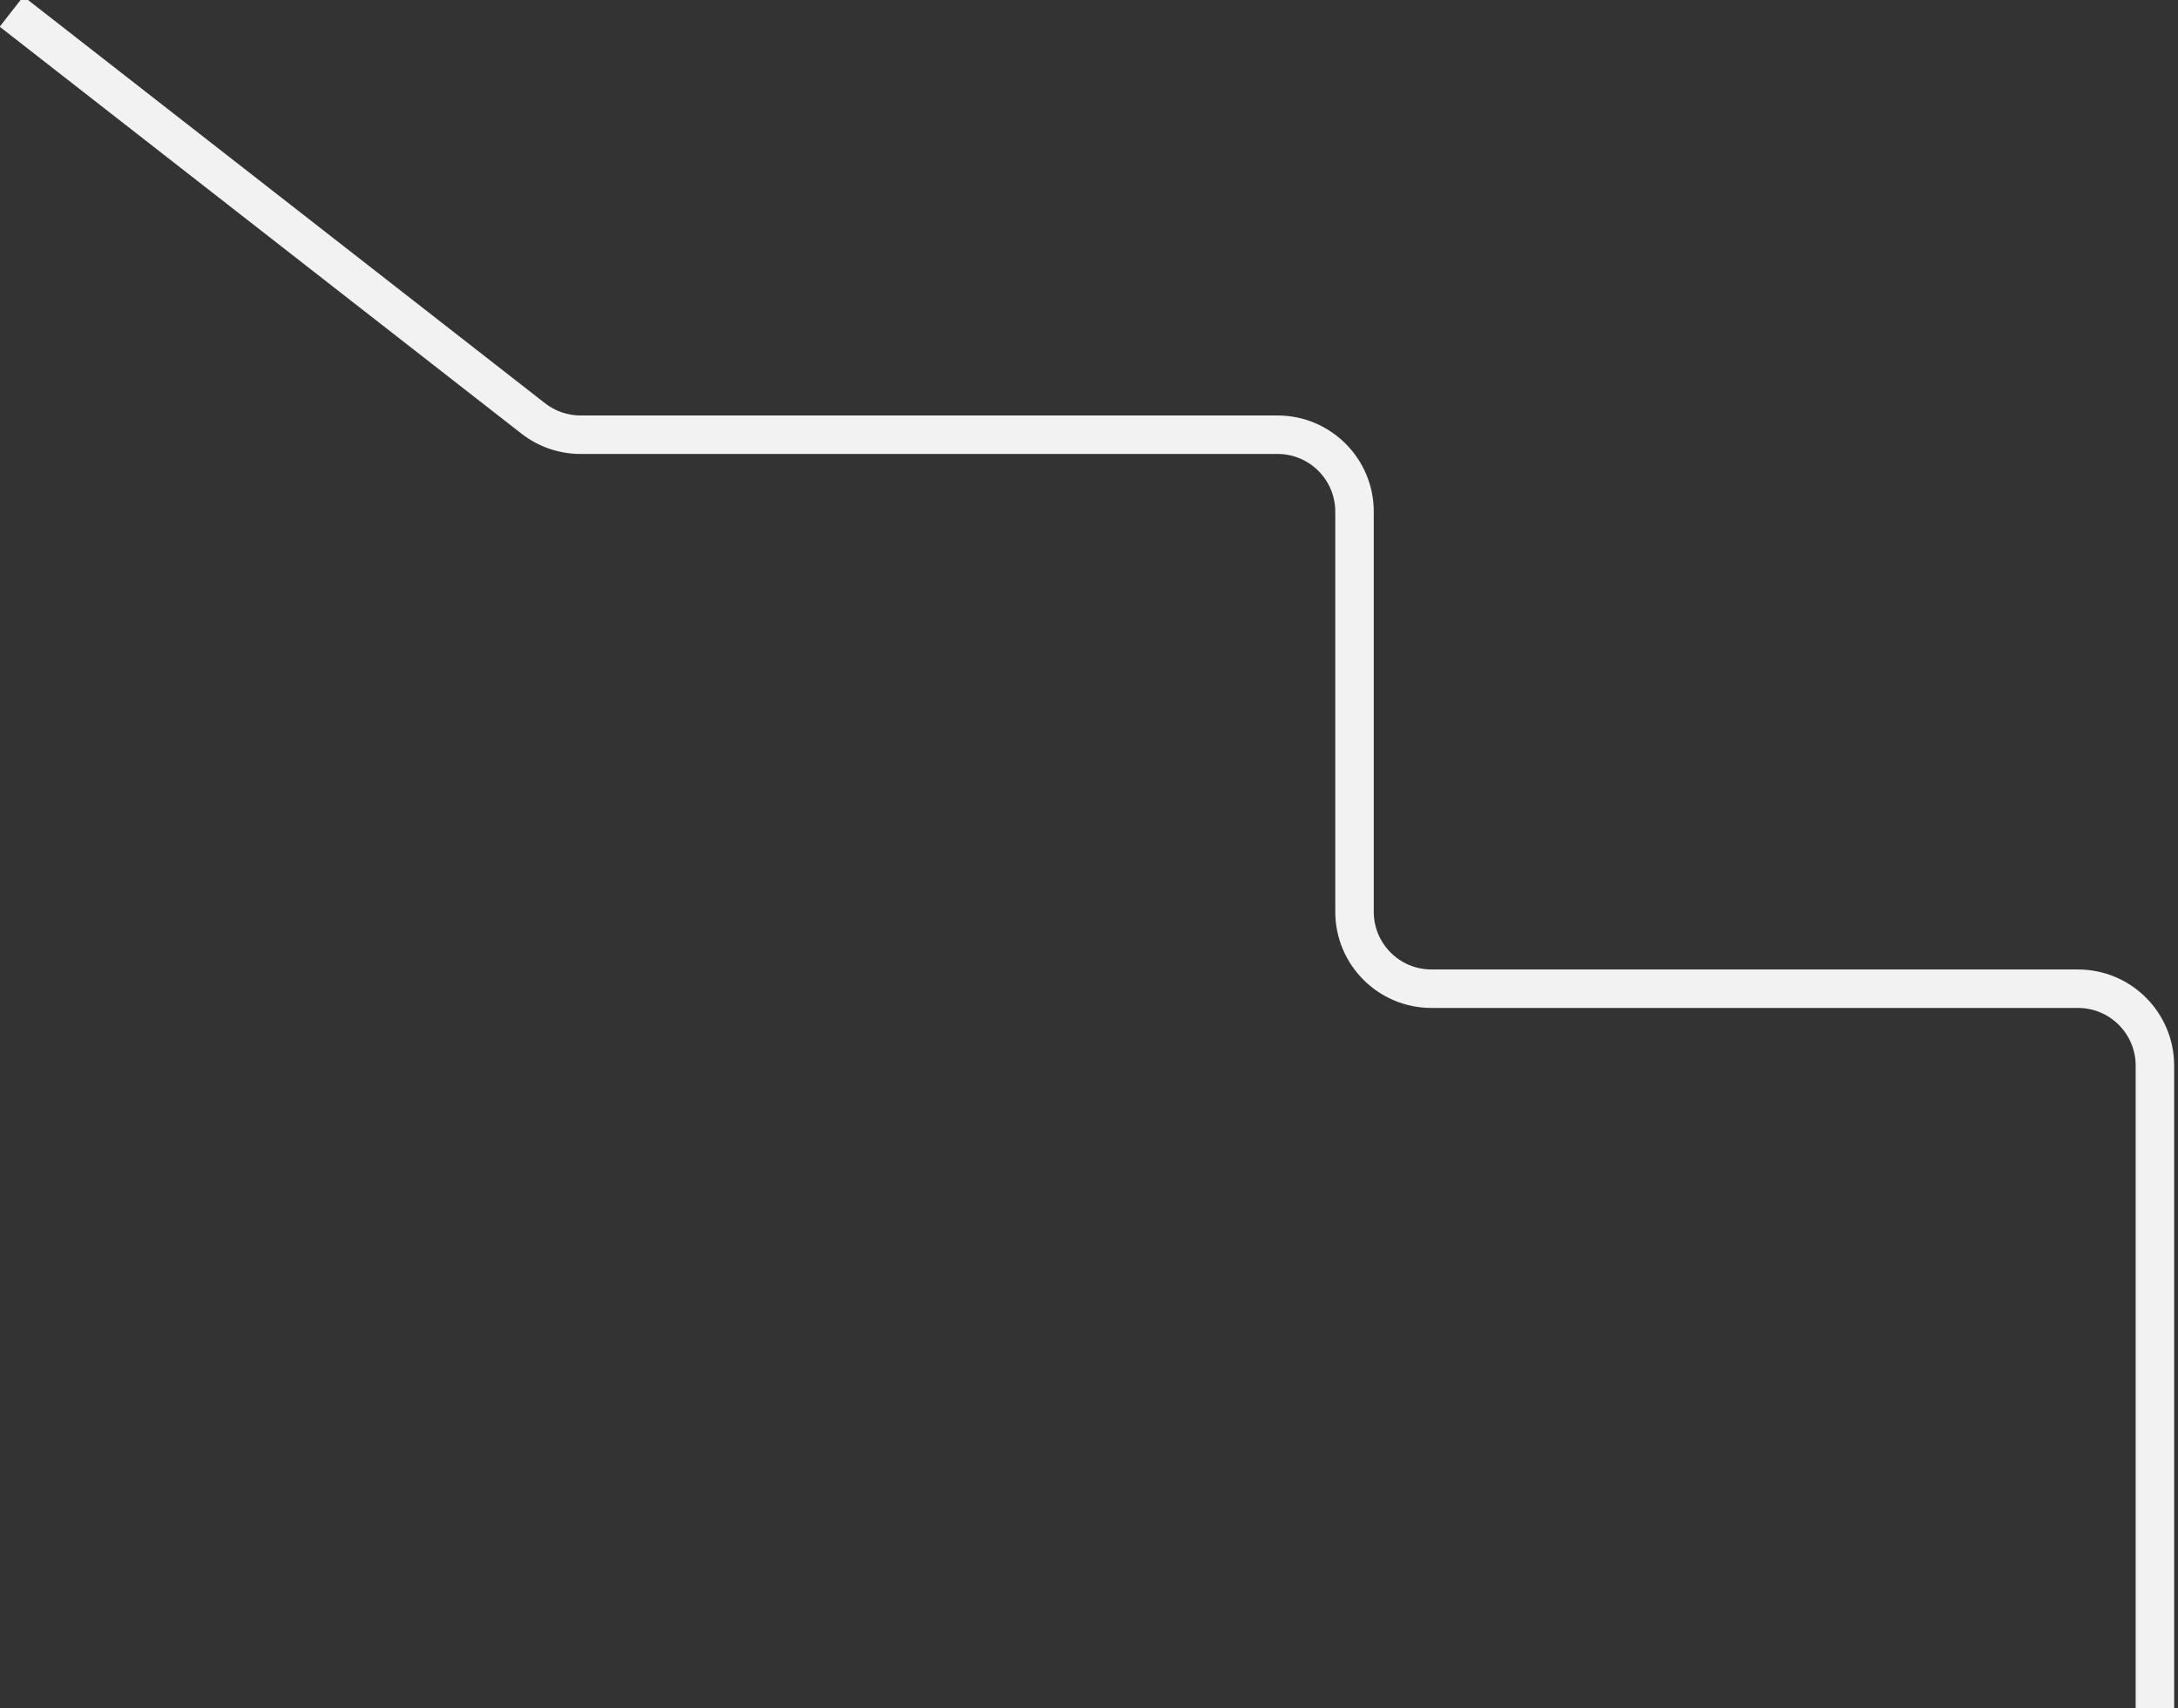 <svg width="566" height="444" viewBox="0 0 566 444" fill="none" xmlns="http://www.w3.org/2000/svg" xmlns:xlink="http://www.w3.org/1999/xlink">
<rect x="0" y="0" width="566" height="444" fill="#333333" stroke="none"/>
<path d="M138.577,108.769L141.652,104.827L138.577,108.769ZM-0.075,6.942L135.501,112.711L141.652,104.827L6.075,-0.942L-0.075,6.942ZM150.879,118L332,118L332,108L150.879,108L150.879,118ZM347,133L347,237L357,237L357,133L347,133ZM372,262L540,262L540,252L372,252L372,262ZM555,277L555,444L565,444L565,277L555,277ZM540,262C548.284,262 555,268.716 555,277L565,277C565,263.192 553.808,252 540,252L540,262ZM347,237C347,250.808 358.192,262 372,262L372,252C363.716,252 357,245.284 357,237L347,237ZM332,118C340.284,118 347,124.716 347,133L357,133C357,119.193 345.808,108 332,108L332,118ZM135.501,112.711C139.894,116.139 145.307,118 150.879,118L150.879,108C147.535,108 144.288,106.883 141.652,104.827L135.501,112.711Z" fill="#F2F2F2"/>
</svg>
